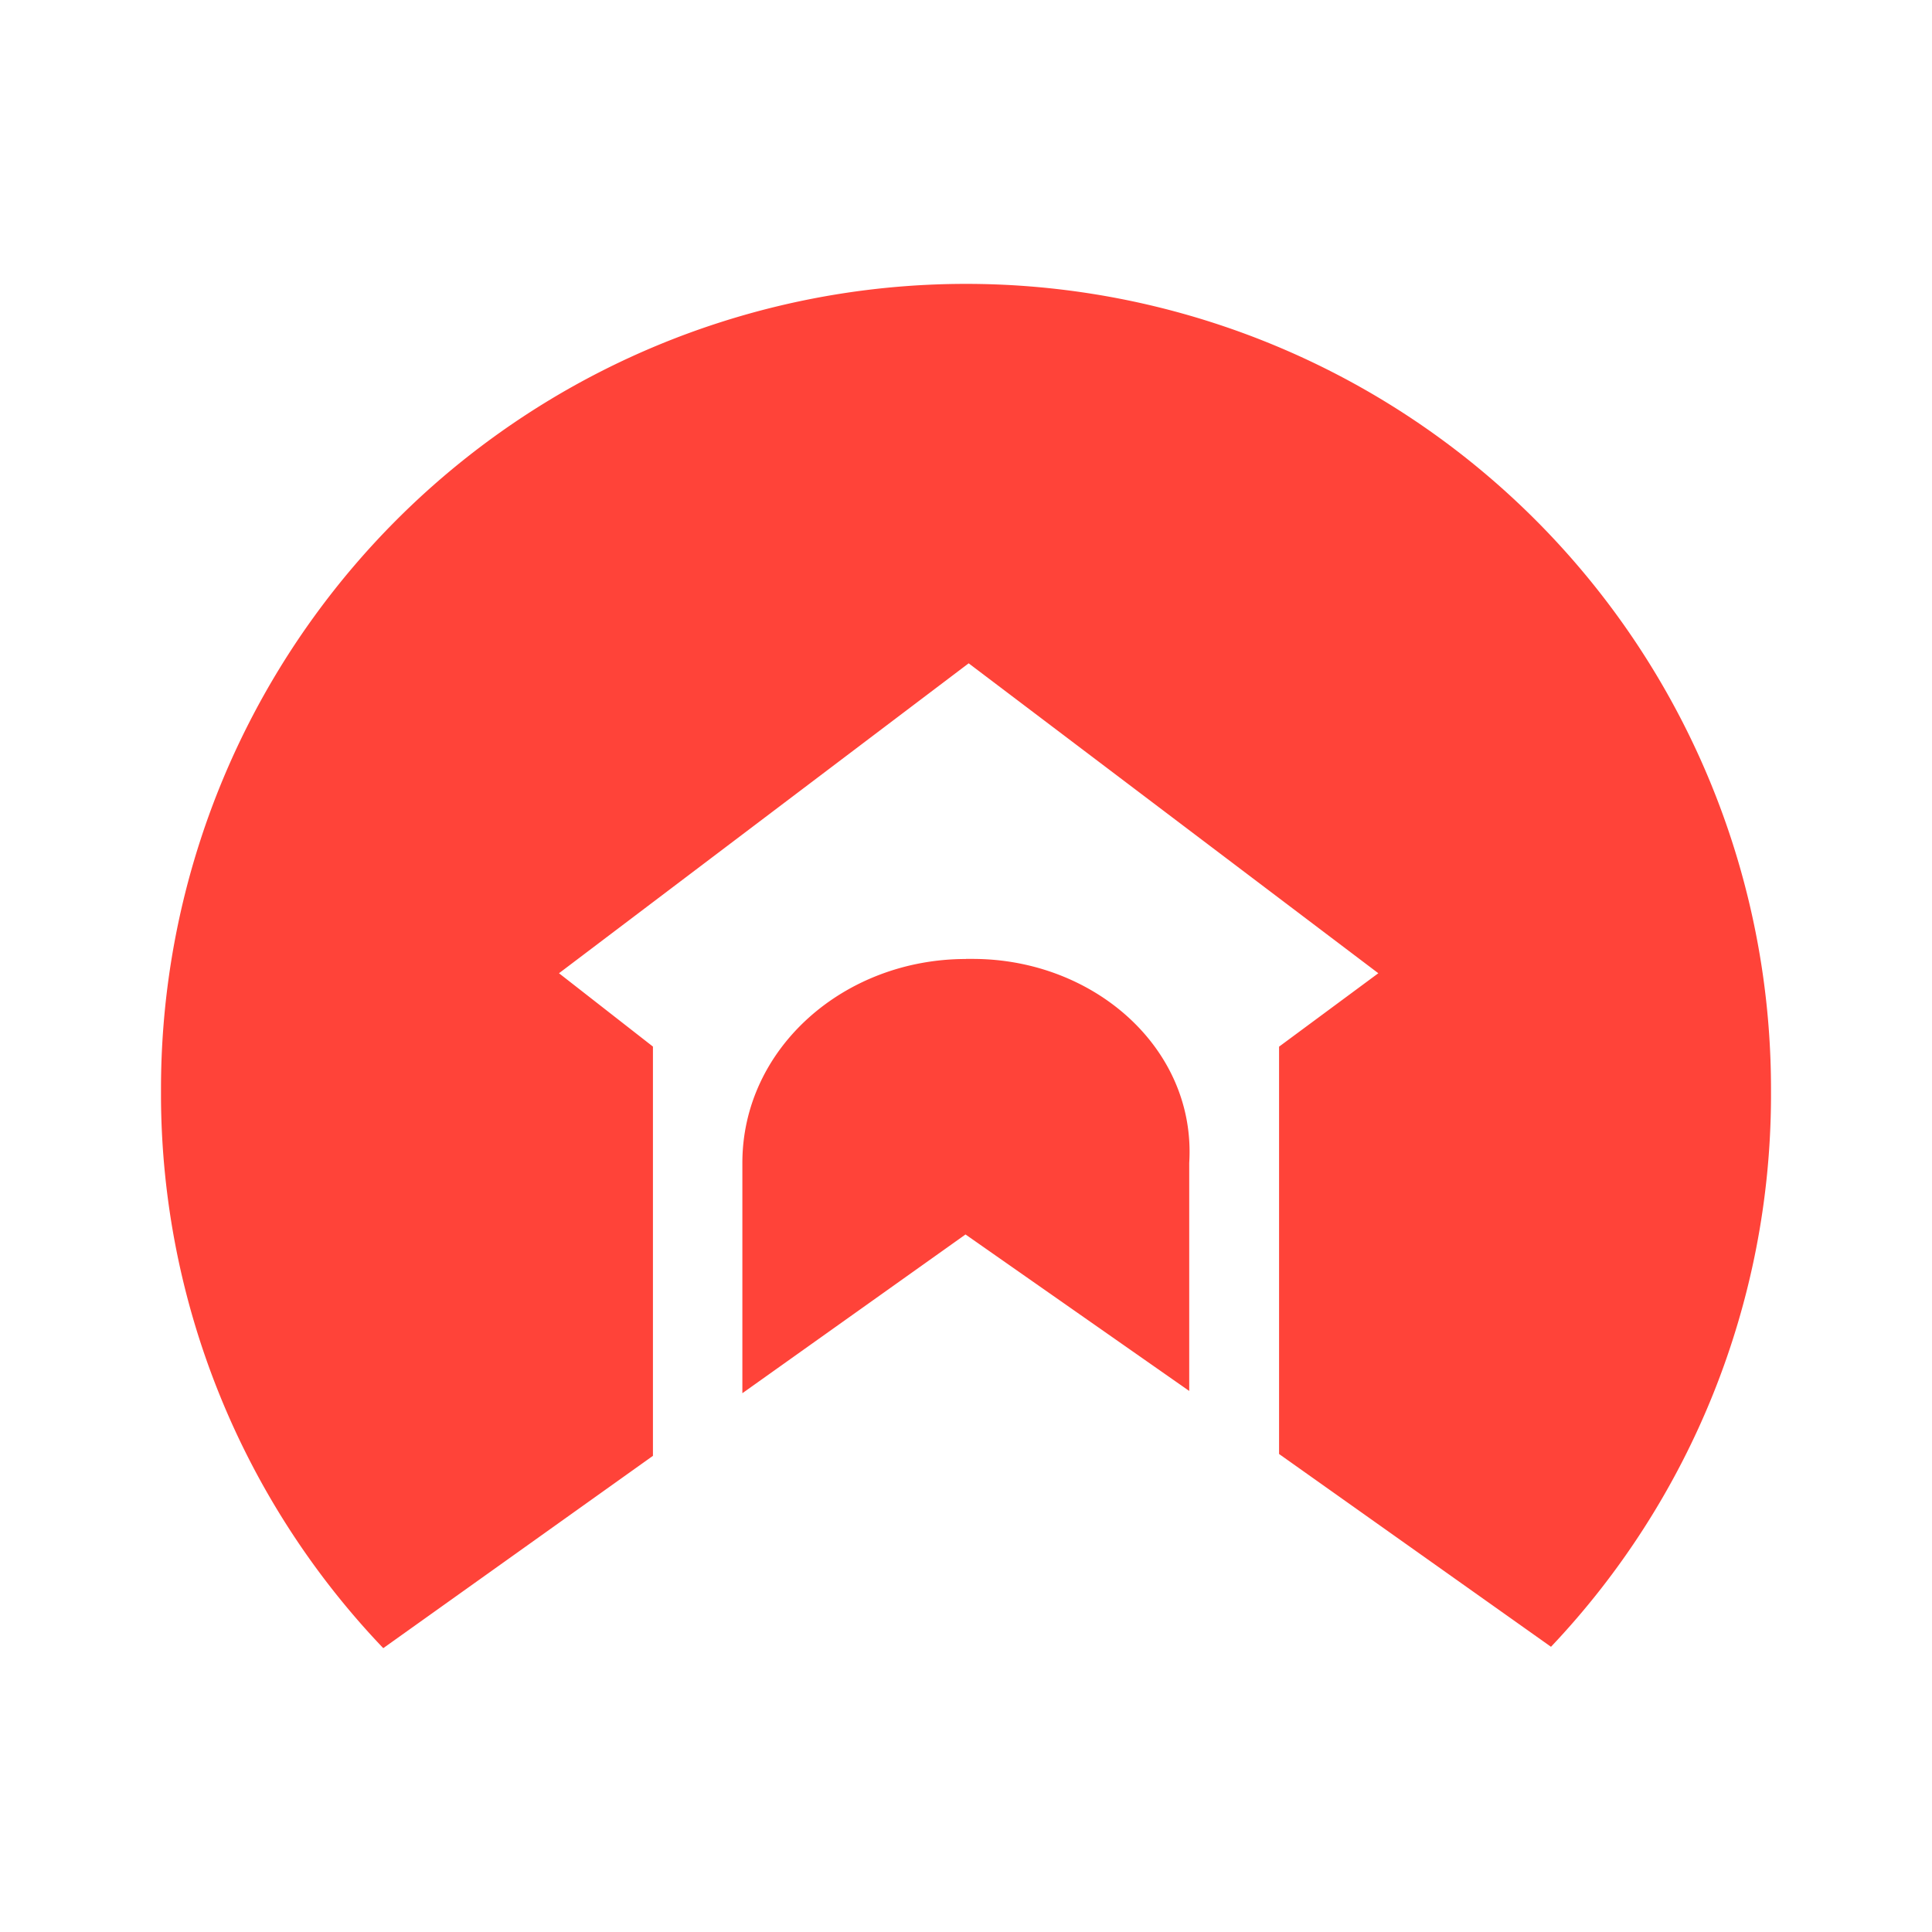 <svg xmlns="http://www.w3.org/2000/svg" xmlns:xlink="http://www.w3.org/1999/xlink" width="24" height="24" viewBox="0 0 24 24"><path fill="#FF4339" d="m8.111 18.085l-3.35 2.389A9.97 9.97 0 0 1 2 13.646v-.122a10 10 0 0 1 20 .005v.111a9.97 9.97 0 0 1-2.733 6.817l-3.378-2.395v-5.06l1.233-.912l-5.089-3.85l-5.089 3.85l1.167.911zM12 11.912h.083c1.511 0 2.778 1.117 2.69 2.534v2.833l-2.779-1.944l-2.772 1.972v-2.861c0-1.422 1.261-2.533 2.778-2.533"/></svg>